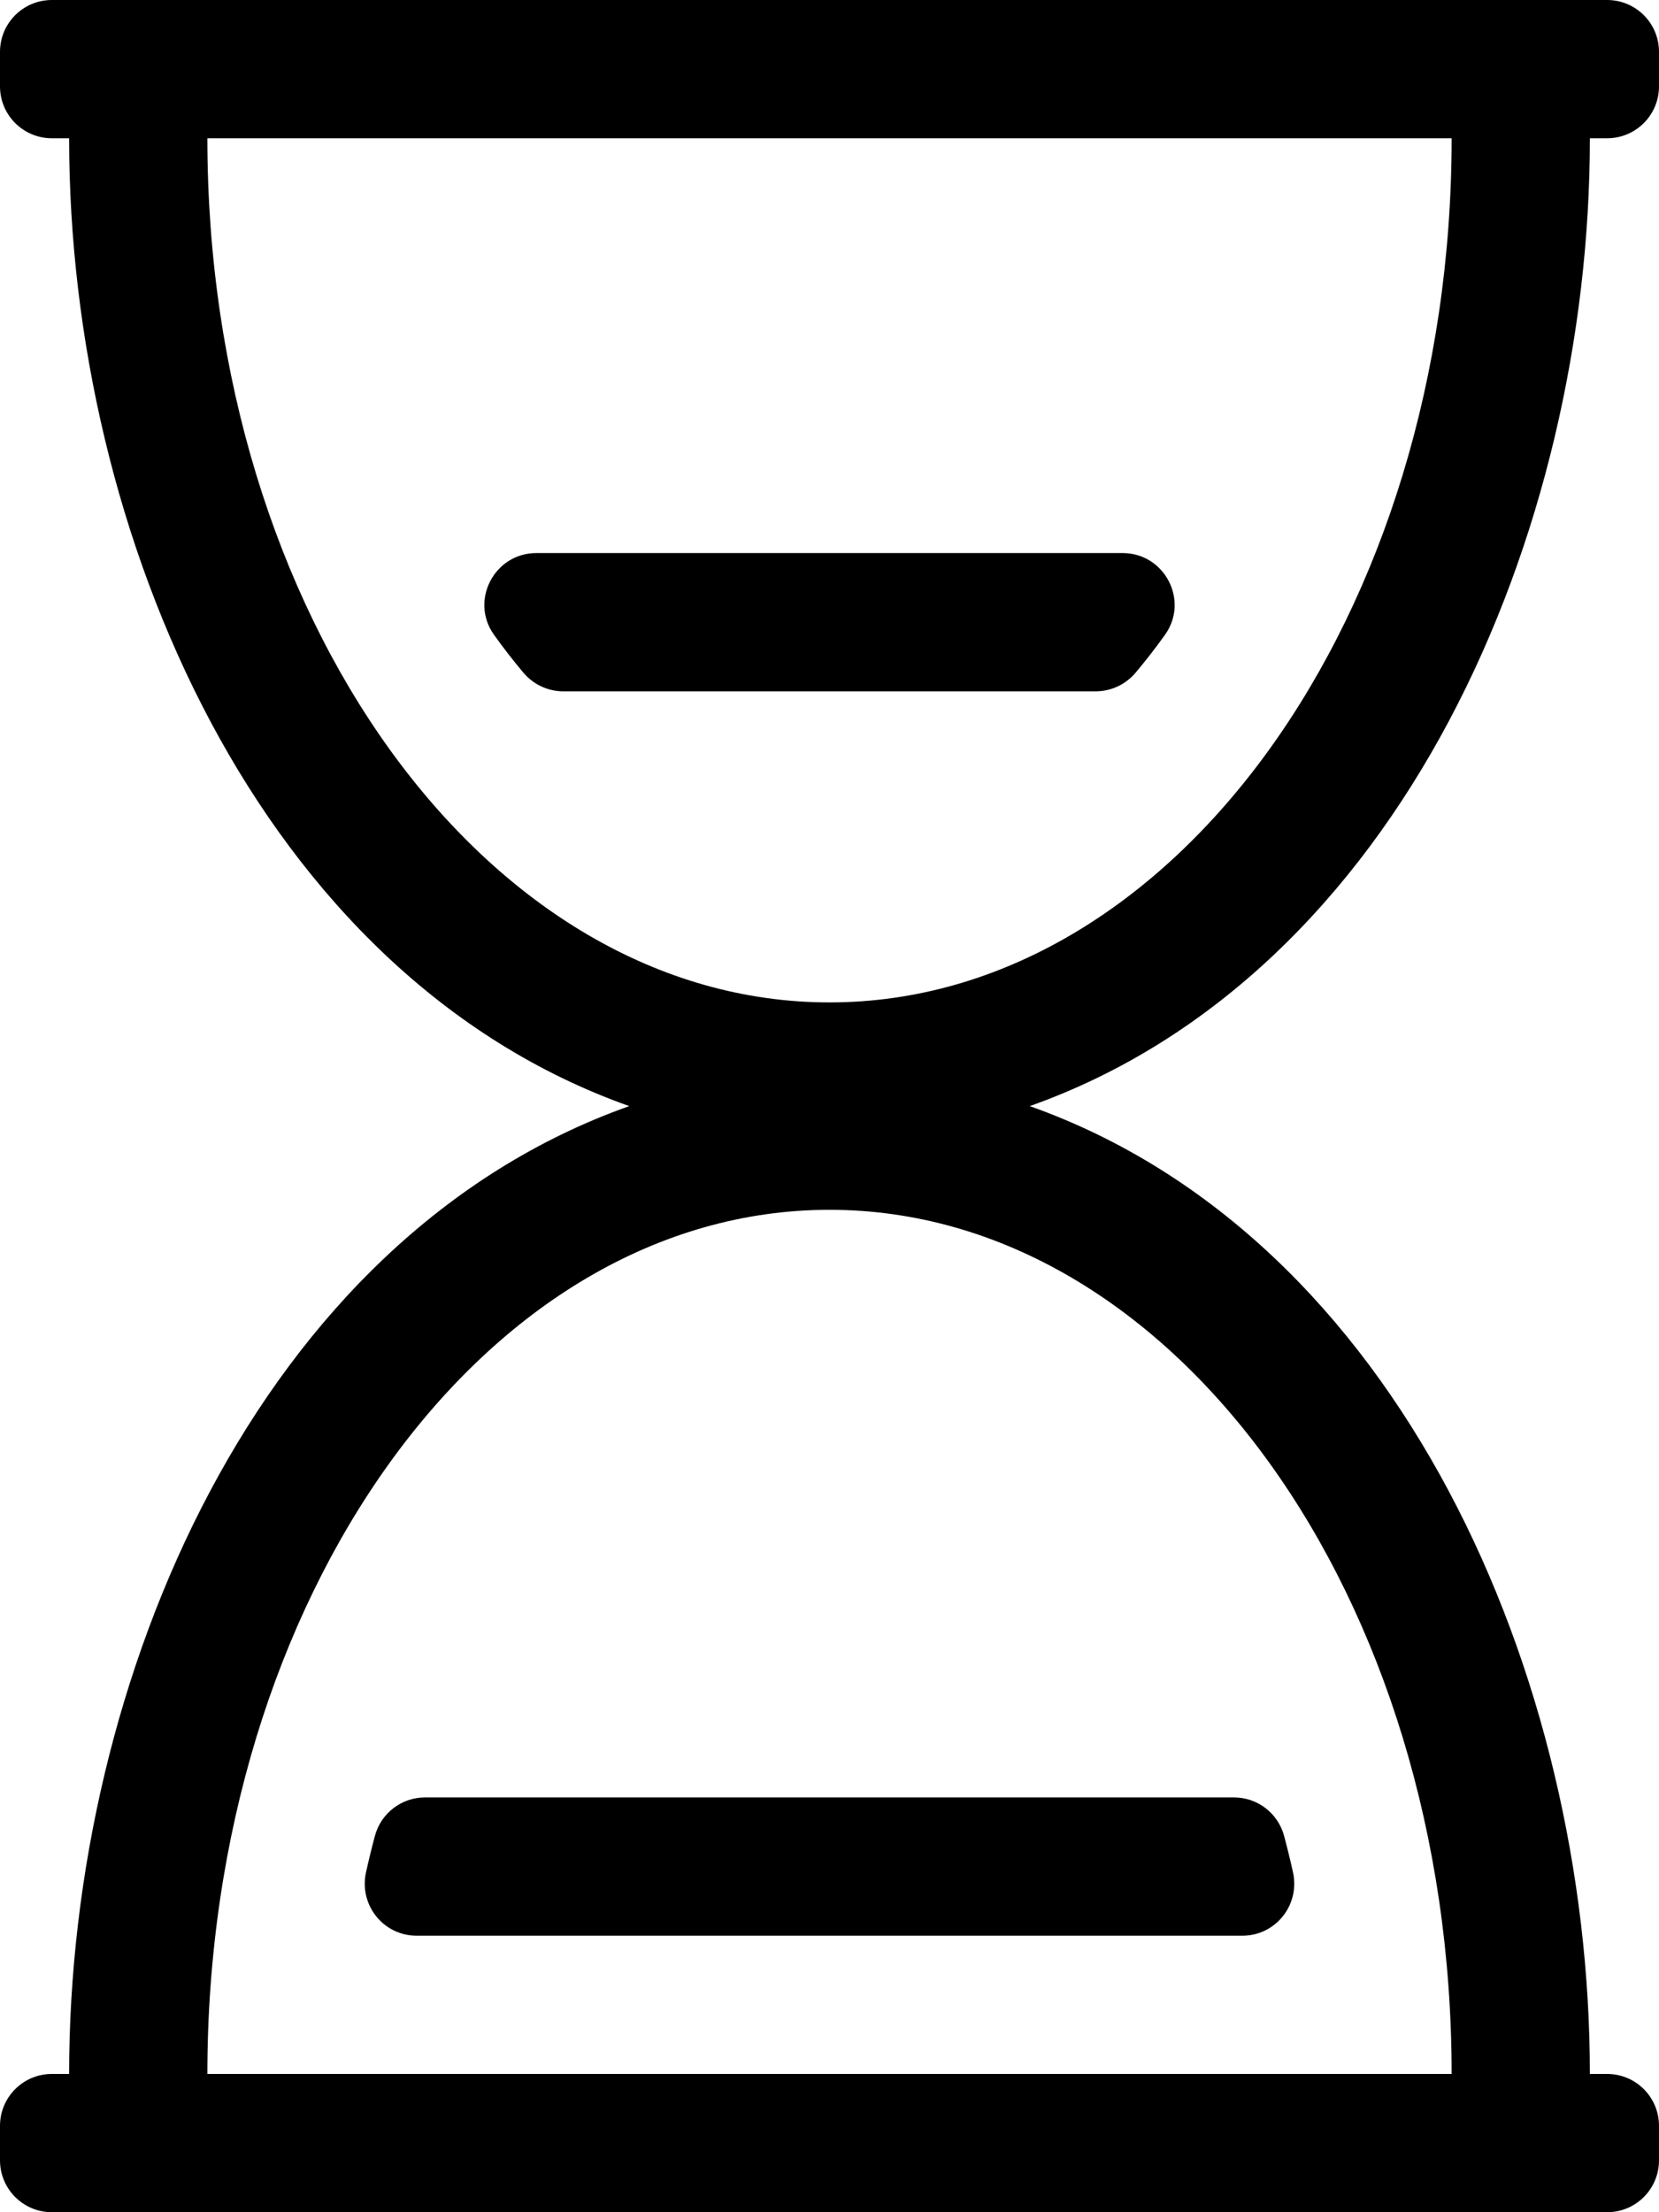 <?xml version="1.0" encoding="UTF-8"?><svg version="1.1" viewBox="0 0 384 512" xmlns="http://www.w3.org/2000/svg" xmlns:xlink="http://www.w3.org/1999/xlink"><!--Generated by IJSVG (https://github.com/iconjar/IJSVG)--><path d="M368,32h4c6.627,0 12,-5.373 12,-12v-8c0,-6.627 -5.373,-12 -12,-12h-360c-6.627,0 -12,5.373 -12,12v8c0,6.627 5.373,12 12,12h4c0,91.821 44.108,193.657 129.646,224c-85.814,30.441 -129.646,132.477 -129.646,224h-4c-6.627,0 -12,5.373 -12,12v8c0,6.627 5.373,12 12,12h360c6.627,0 12,-5.373 12,-12v-8c0,-6.627 -5.373,-12 -12,-12h-4c0,-91.821 -44.108,-193.657 -129.646,-224c85.814,-30.441 129.646,-132.477 129.646,-224Zm-320,0h288c0,110.457 -64.471,200 -144,200c-79.529,0 -144,-89.543 -144,-200Zm288,448h-288c0,-110.457 64.471,-200 144,-200c79.529,0 144,89.543 144,200Zm-66.34,-333.088l-1.36233e-06,1.90684e-06c-2.143,3 -4.403,5.915 -6.774,8.739c-2.301,2.738 -5.671,4.348 -9.248,4.348h-123.276c-3.576,0 -6.947,-1.61 -9.248,-4.348l6.34398e-06,7.55854e-06c-2.37,-2.824 -4.63,-5.739 -6.774,-8.739c-5.657,-7.91 0.088,-18.912 9.813,-18.912h135.694c9.725,0 15.469,11.003 9.813,18.912Zm-171.281,269.088h187.243l3.41902e-07,-2.42153e-11c5.437,-0 10.195,3.651 11.602,8.903l4.34349e-06,1.62418e-05c0.747,2.795 1.434,5.605 2.059,8.43c1.664,7.522 -4,14.667 -11.704,14.667h-191.157c-7.704,0 -13.368,-7.145 -11.704,-14.667c0.62,-2.804 1.307,-5.616 2.059,-8.43l1.71223e-07,-6.3927e-07c1.407,-5.251 6.165,-8.903 11.602,-8.903Z" fill="#000"></path></svg>